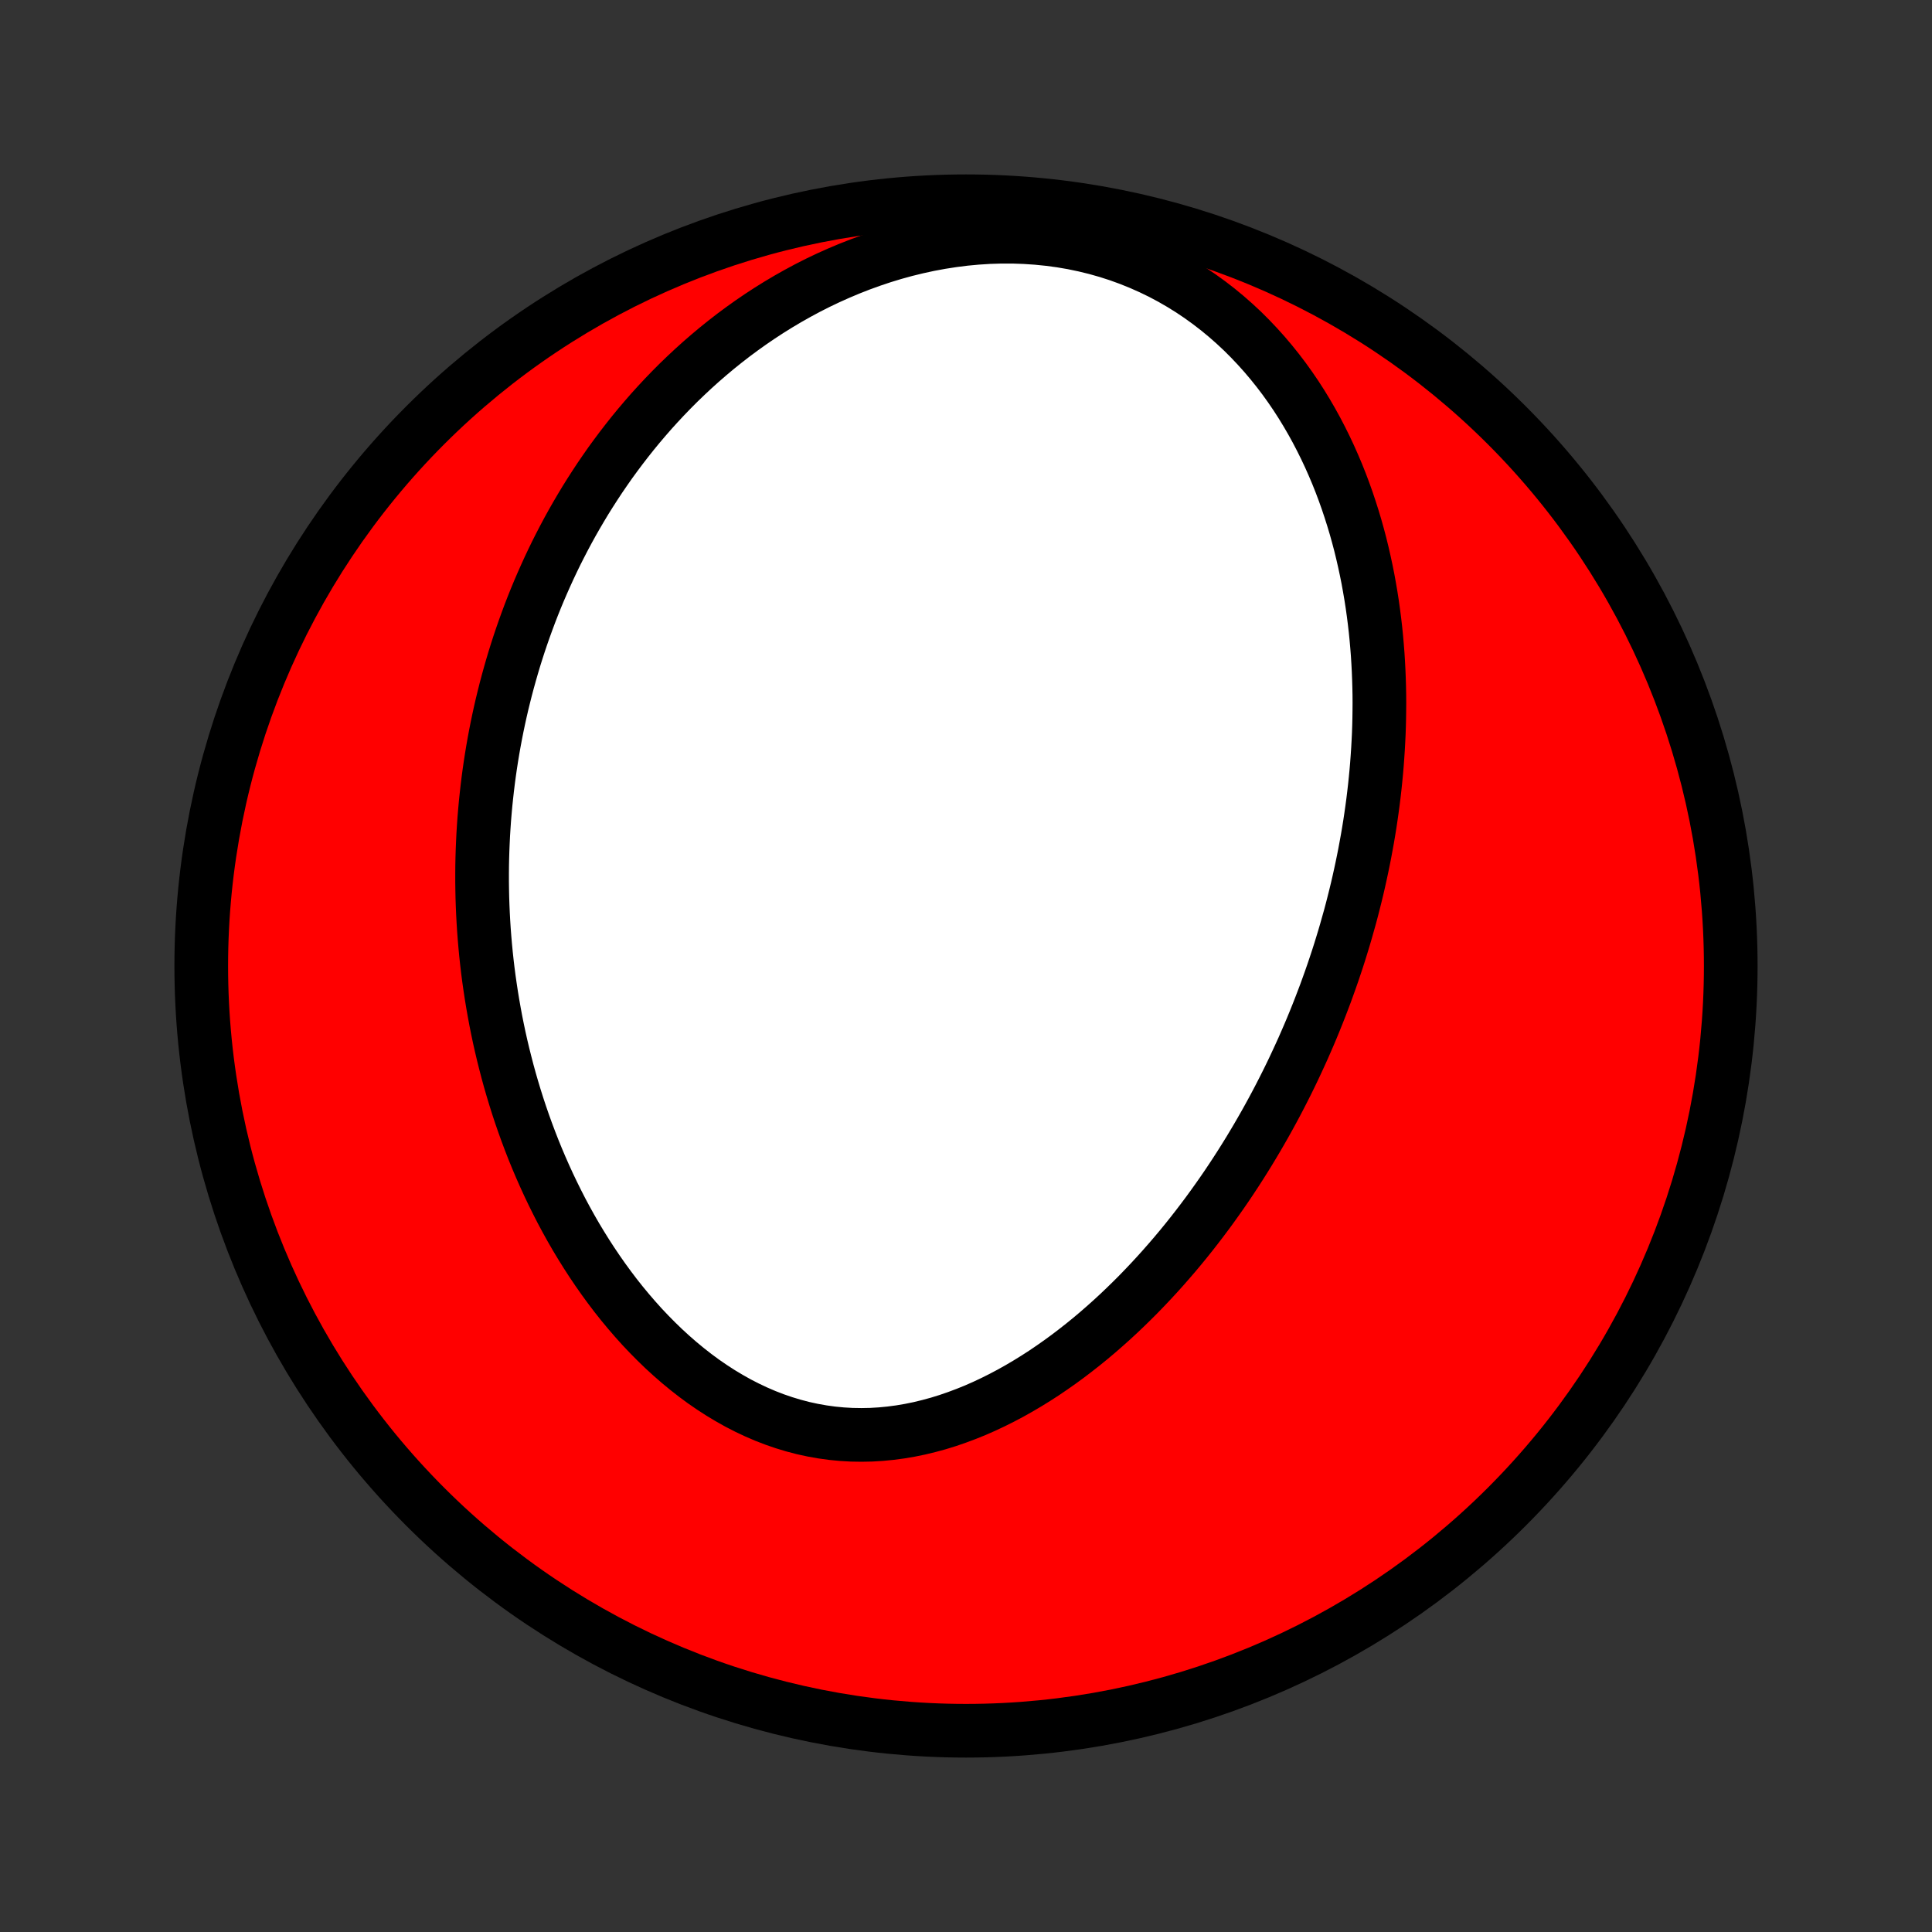 <?xml version="1.0" encoding="utf-8" standalone="no"?>
<!DOCTYPE svg PUBLIC "-//W3C//DTD SVG 1.1//EN"
  "http://www.w3.org/Graphics/SVG/1.1/DTD/svg11.dtd">
<!-- Created with matplotlib (http://matplotlib.org/) -->
<svg height="72pt" version="1.1" viewBox="0 0 72 72" width="72pt" xmlns="http://www.w3.org/2000/svg" xmlns:xlink="http://www.w3.org/1999/xlink">
 <rect x="0" y="0" width="72" height="72" fill="#333333" stroke="none"/>
 <defs>
  <style type="text/css">
*{stroke-linecap:butt;stroke-linejoin:round;}
  </style>
 </defs>
 <g id="figure_1">
  <g id="patch_1">
   <path d="
M0 72
L72 72
L72 0
L0 0
z
" style="fill:none;"/>
  </g>
  <g id="axes_1">
   <g id="PatchCollection_1">
    <defs>
     <path d="
M36 -7.5
C43.558 -7.5 50.808 -10.503 56.153 -15.848
C61.497 -21.192 64.5 -28.442 64.5 -36
C64.5 -43.558 61.497 -50.808 56.153 -56.153
C50.808 -61.497 43.558 -64.5 36 -64.5
C28.442 -64.5 21.192 -61.497 15.848 -56.153
C10.503 -50.808 7.5 -43.558 7.5 -36
C7.5 -28.442 10.503 -21.192 15.848 -15.848
C21.192 -10.503 28.442 -7.5 36 -7.5
z
" id="C0_0_a811fe30f3"/>
     <path d="
M50.162 -37.304
L50.086 -37.044
L50.007 -36.785
L49.927 -36.526
L49.844 -36.267
L49.759 -36.01
L49.672 -35.752
L49.582 -35.494
L49.49 -35.237
L49.397 -34.98
L49.3 -34.724
L49.202 -34.468
L49.101 -34.211
L48.998 -33.955
L48.893 -33.699
L48.785 -33.443
L48.674 -33.187
L48.562 -32.931
L48.446 -32.676
L48.328 -32.42
L48.208 -32.164
L48.085 -31.908
L47.959 -31.652
L47.83 -31.396
L47.699 -31.14
L47.565 -30.884
L47.428 -30.628
L47.288 -30.372
L47.145 -30.115
L46.999 -29.859
L46.85 -29.602
L46.698 -29.346
L46.543 -29.089
L46.384 -28.832
L46.222 -28.575
L46.057 -28.319
L45.888 -28.062
L45.716 -27.805
L45.54 -27.549
L45.36 -27.293
L45.177 -27.037
L44.99 -26.781
L44.799 -26.526
L44.604 -26.271
L44.405 -26.016
L44.202 -25.762
L43.995 -25.509
L43.784 -25.257
L43.568 -25.006
L43.348 -24.755
L43.124 -24.506
L42.895 -24.258
L42.662 -24.012
L42.425 -23.767
L42.182 -23.524
L41.935 -23.283
L41.684 -23.044
L41.428 -22.808
L41.166 -22.574
L40.901 -22.343
L40.63 -22.115
L40.354 -21.891
L40.074 -21.671
L39.789 -21.454
L39.499 -21.242
L39.204 -21.035
L38.905 -20.832
L38.601 -20.636
L38.292 -20.445
L37.978 -20.26
L37.661 -20.082
L37.338 -19.911
L37.012 -19.748
L36.681 -19.592
L36.347 -19.445
L36.008 -19.308
L35.666 -19.18
L35.321 -19.061
L34.972 -18.953
L34.62 -18.857
L34.266 -18.771
L33.909 -18.698
L33.551 -18.637
L33.19 -18.589
L32.828 -18.554
L32.466 -18.532
L32.102 -18.525
L31.738 -18.531
L31.375 -18.552
L31.012 -18.587
L30.65 -18.637
L30.29 -18.701
L29.931 -18.779
L29.575 -18.872
L29.221 -18.979
L28.871 -19.099
L28.524 -19.233
L28.18 -19.381
L27.841 -19.541
L27.506 -19.713
L27.177 -19.898
L26.852 -20.093
L26.532 -20.3
L26.218 -20.516
L25.91 -20.743
L25.608 -20.979
L25.312 -21.223
L25.022 -21.476
L24.738 -21.736
L24.462 -22.003
L24.191 -22.277
L23.927 -22.556
L23.67 -22.842
L23.419 -23.133
L23.175 -23.428
L22.938 -23.727
L22.708 -24.031
L22.484 -24.338
L22.267 -24.648
L22.056 -24.961
L21.852 -25.276
L21.654 -25.594
L21.462 -25.913
L21.277 -26.234
L21.098 -26.557
L20.925 -26.88
L20.759 -27.205
L20.598 -27.53
L20.443 -27.855
L20.294 -28.181
L20.15 -28.507
L20.012 -28.833
L19.879 -29.159
L19.752 -29.485
L19.63 -29.81
L19.513 -30.135
L19.401 -30.459
L19.294 -30.783
L19.192 -31.106
L19.095 -31.428
L19.002 -31.749
L18.914 -32.07
L18.831 -32.389
L18.751 -32.708
L18.676 -33.025
L18.605 -33.341
L18.539 -33.656
L18.476 -33.97
L18.418 -34.283
L18.363 -34.595
L18.312 -34.906
L18.265 -35.215
L18.221 -35.523
L18.181 -35.83
L18.145 -36.136
L18.112 -36.441
L18.083 -36.745
L18.057 -37.048
L18.034 -37.35
L18.015 -37.65
L17.999 -37.95
L17.986 -38.248
L17.976 -38.546
L17.97 -38.842
L17.966 -39.138
L17.966 -39.433
L17.968 -39.727
L17.974 -40.02
L17.983 -40.312
L17.995 -40.603
L18.009 -40.894
L18.027 -41.184
L18.047 -41.473
L18.071 -41.761
L18.097 -42.049
L18.127 -42.337
L18.159 -42.623
L18.194 -42.91
L18.232 -43.195
L18.273 -43.481
L18.317 -43.765
L18.364 -44.05
L18.414 -44.334
L18.467 -44.618
L18.523 -44.901
L18.582 -45.184
L18.644 -45.467
L18.709 -45.749
L18.778 -46.032
L18.849 -46.314
L18.924 -46.596
L19.002 -46.878
L19.083 -47.16
L19.167 -47.442
L19.255 -47.724
L19.346 -48.005
L19.441 -48.287
L19.539 -48.568
L19.641 -48.85
L19.746 -49.132
L19.855 -49.413
L19.968 -49.695
L20.085 -49.977
L20.206 -50.258
L20.331 -50.54
L20.459 -50.821
L20.592 -51.103
L20.729 -51.385
L20.871 -51.666
L21.017 -51.948
L21.167 -52.229
L21.322 -52.51
L21.482 -52.791
L21.647 -53.072
L21.816 -53.353
L21.991 -53.633
L22.171 -53.913
L22.355 -54.192
L22.546 -54.471
L22.741 -54.75
L22.943 -55.027
L23.15 -55.304
L23.363 -55.58
L23.581 -55.855
L23.806 -56.129
L24.037 -56.401
L24.274 -56.673
L24.518 -56.942
L24.768 -57.21
L25.025 -57.476
L25.288 -57.74
L25.559 -58.001
L25.836 -58.26
L26.12 -58.516
L26.412 -58.769
L26.71 -59.019
L27.016 -59.265
L27.329 -59.508
L27.65 -59.746
L27.978 -59.98
L28.313 -60.209
L28.656 -60.433
L29.006 -60.651
L29.363 -60.863
L29.728 -61.069
L30.1 -61.269
L30.479 -61.461
L30.865 -61.645
L31.258 -61.821
L31.657 -61.989
L32.063 -62.148
L32.475 -62.297
L32.893 -62.437
L33.316 -62.566
L33.745 -62.684
L34.178 -62.79
L34.615 -62.885
L35.057 -62.967
L35.501 -63.036
L35.948 -63.093
L36.397 -63.135
L36.848 -63.164
L37.299 -63.178
L37.75 -63.178
L38.2 -63.162
L38.649 -63.132
L39.095 -63.087
L39.539 -63.027
L39.978 -62.952
L40.413 -62.861
L40.843 -62.756
L41.267 -62.636
L41.684 -62.502
L42.094 -62.353
L42.496 -62.191
L42.89 -62.016
L43.276 -61.829
L43.651 -61.629
L44.018 -61.417
L44.375 -61.195
L44.722 -60.962
L45.058 -60.719
L45.385 -60.467
L45.7 -60.207
L46.006 -59.938
L46.301 -59.663
L46.585 -59.38
L46.859 -59.091
L47.123 -58.797
L47.377 -58.497
L47.621 -58.193
L47.855 -57.885
L48.079 -57.573
L48.294 -57.258
L48.499 -56.94
L48.695 -56.619
L48.882 -56.297
L49.061 -55.972
L49.231 -55.646
L49.393 -55.319
L49.547 -54.992
L49.693 -54.663
L49.832 -54.335
L49.963 -54.006
L50.087 -53.677
L50.204 -53.349
L50.314 -53.02
L50.418 -52.693
L50.516 -52.366
L50.607 -52.041
L50.693 -51.716
L50.772 -51.392
L50.846 -51.069
L50.915 -50.748
L50.979 -50.428
L51.037 -50.109
L51.091 -49.792
L51.14 -49.477
L51.184 -49.163
L51.224 -48.85
L51.26 -48.54
L51.291 -48.23
L51.318 -47.923
L51.342 -47.617
L51.361 -47.313
L51.377 -47.01
L51.389 -46.71
L51.398 -46.41
L51.404 -46.113
L51.406 -45.817
L51.404 -45.523
L51.4 -45.23
L51.393 -44.939
L51.383 -44.65
L51.369 -44.362
L51.353 -44.075
L51.334 -43.791
L51.313 -43.507
L51.289 -43.225
L51.262 -42.944
L51.233 -42.665
L51.201 -42.387
L51.167 -42.11
L51.13 -41.835
L51.091 -41.561
L51.05 -41.287
L51.006 -41.016
L50.96 -40.745
L50.911 -40.475
L50.861 -40.206
L50.808 -39.938
L50.753 -39.671
L50.696 -39.405
L50.637 -39.14
L50.576 -38.876
L50.512 -38.612
L50.446 -38.349
L50.379 -38.087
L50.309 -37.825
z
" id="C0_1_12a15c5ea2"/>
    </defs>
    <g clip-path="url(#p1bffca34e9)">
     <use style="fill:#ff0000;stroke:#000000;stroke-width:2.0;" x="0.0" xlink:href="#C0_0_a811fe30f3" y="72.0"/>
    </g>
    <g clip-path="url(#p1bffca34e9)">
     <use style="fill:#ffffff;stroke:#000000;stroke-width:2.0;" x="0.0" xlink:href="#C0_1_12a15c5ea2" y="72.0"/>
    </g>
   </g>
  </g>
 </g>
 <defs>
  <clipPath id="p1bffca34e9">
   <rect height="72.0" width="72.0" x="0.0" y="0.0"/>
  </clipPath>
 </defs>
</svg>

